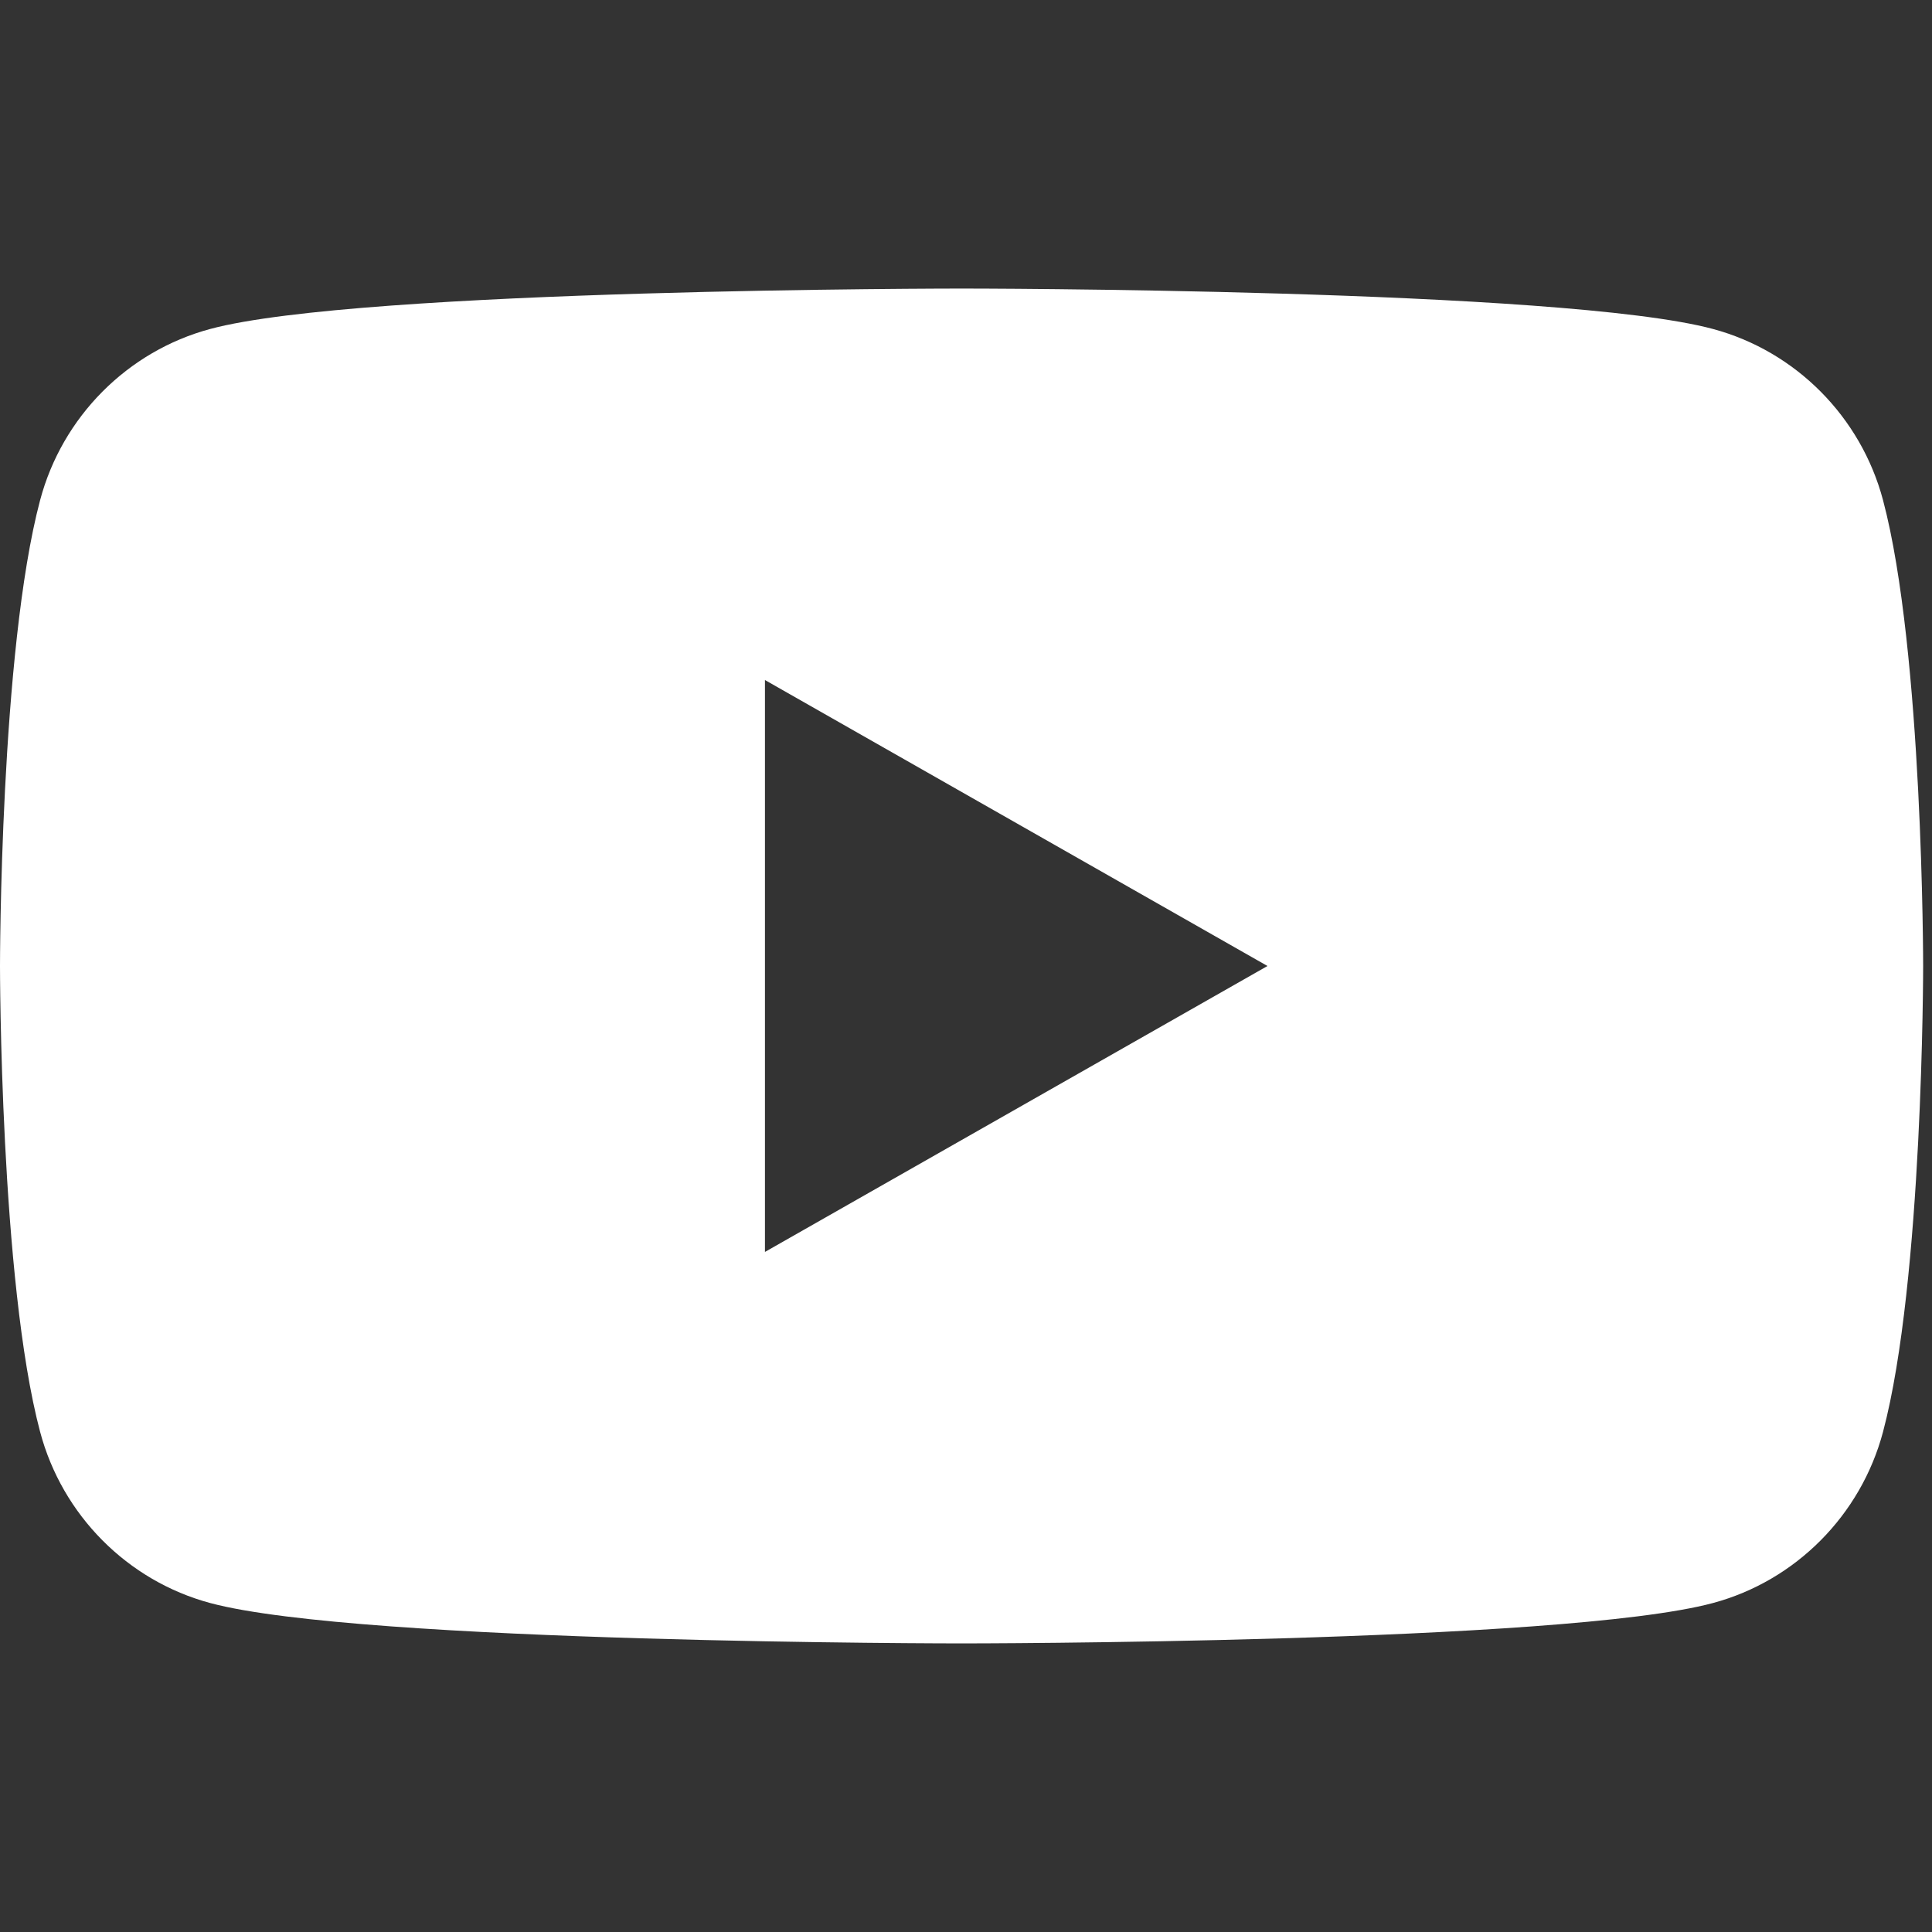 <svg width="48" height="48" viewBox="0 0 48 48" fill="none" xmlns="http://www.w3.org/2000/svg">
<rect x="0" y="0" width="48" height="48" fill="#333333" stroke="none"/>
<path d="M19.005 31.104V16.895L31.49 24L19.005 31.104ZM46.783 12.425C46.233 10.355 44.612 8.725 42.557 8.173C38.83 7.169 23.89 7.169 23.89 7.169C23.89 7.169 8.95 7.169 5.223 8.173C3.168 8.725 1.547 10.355 0.997 12.425C0 16.176 0 24 0 24C0 24 0 31.824 0.997 35.575C1.547 37.644 3.168 39.275 5.223 39.827C8.95 40.83 23.89 40.83 23.89 40.83C23.89 40.83 38.83 40.83 42.557 39.827C44.612 39.275 46.233 37.644 46.783 35.575C47.78 31.824 47.78 24 47.78 24C47.78 24 47.78 16.176 46.783 12.425Z" fill="white"/>
</svg>
